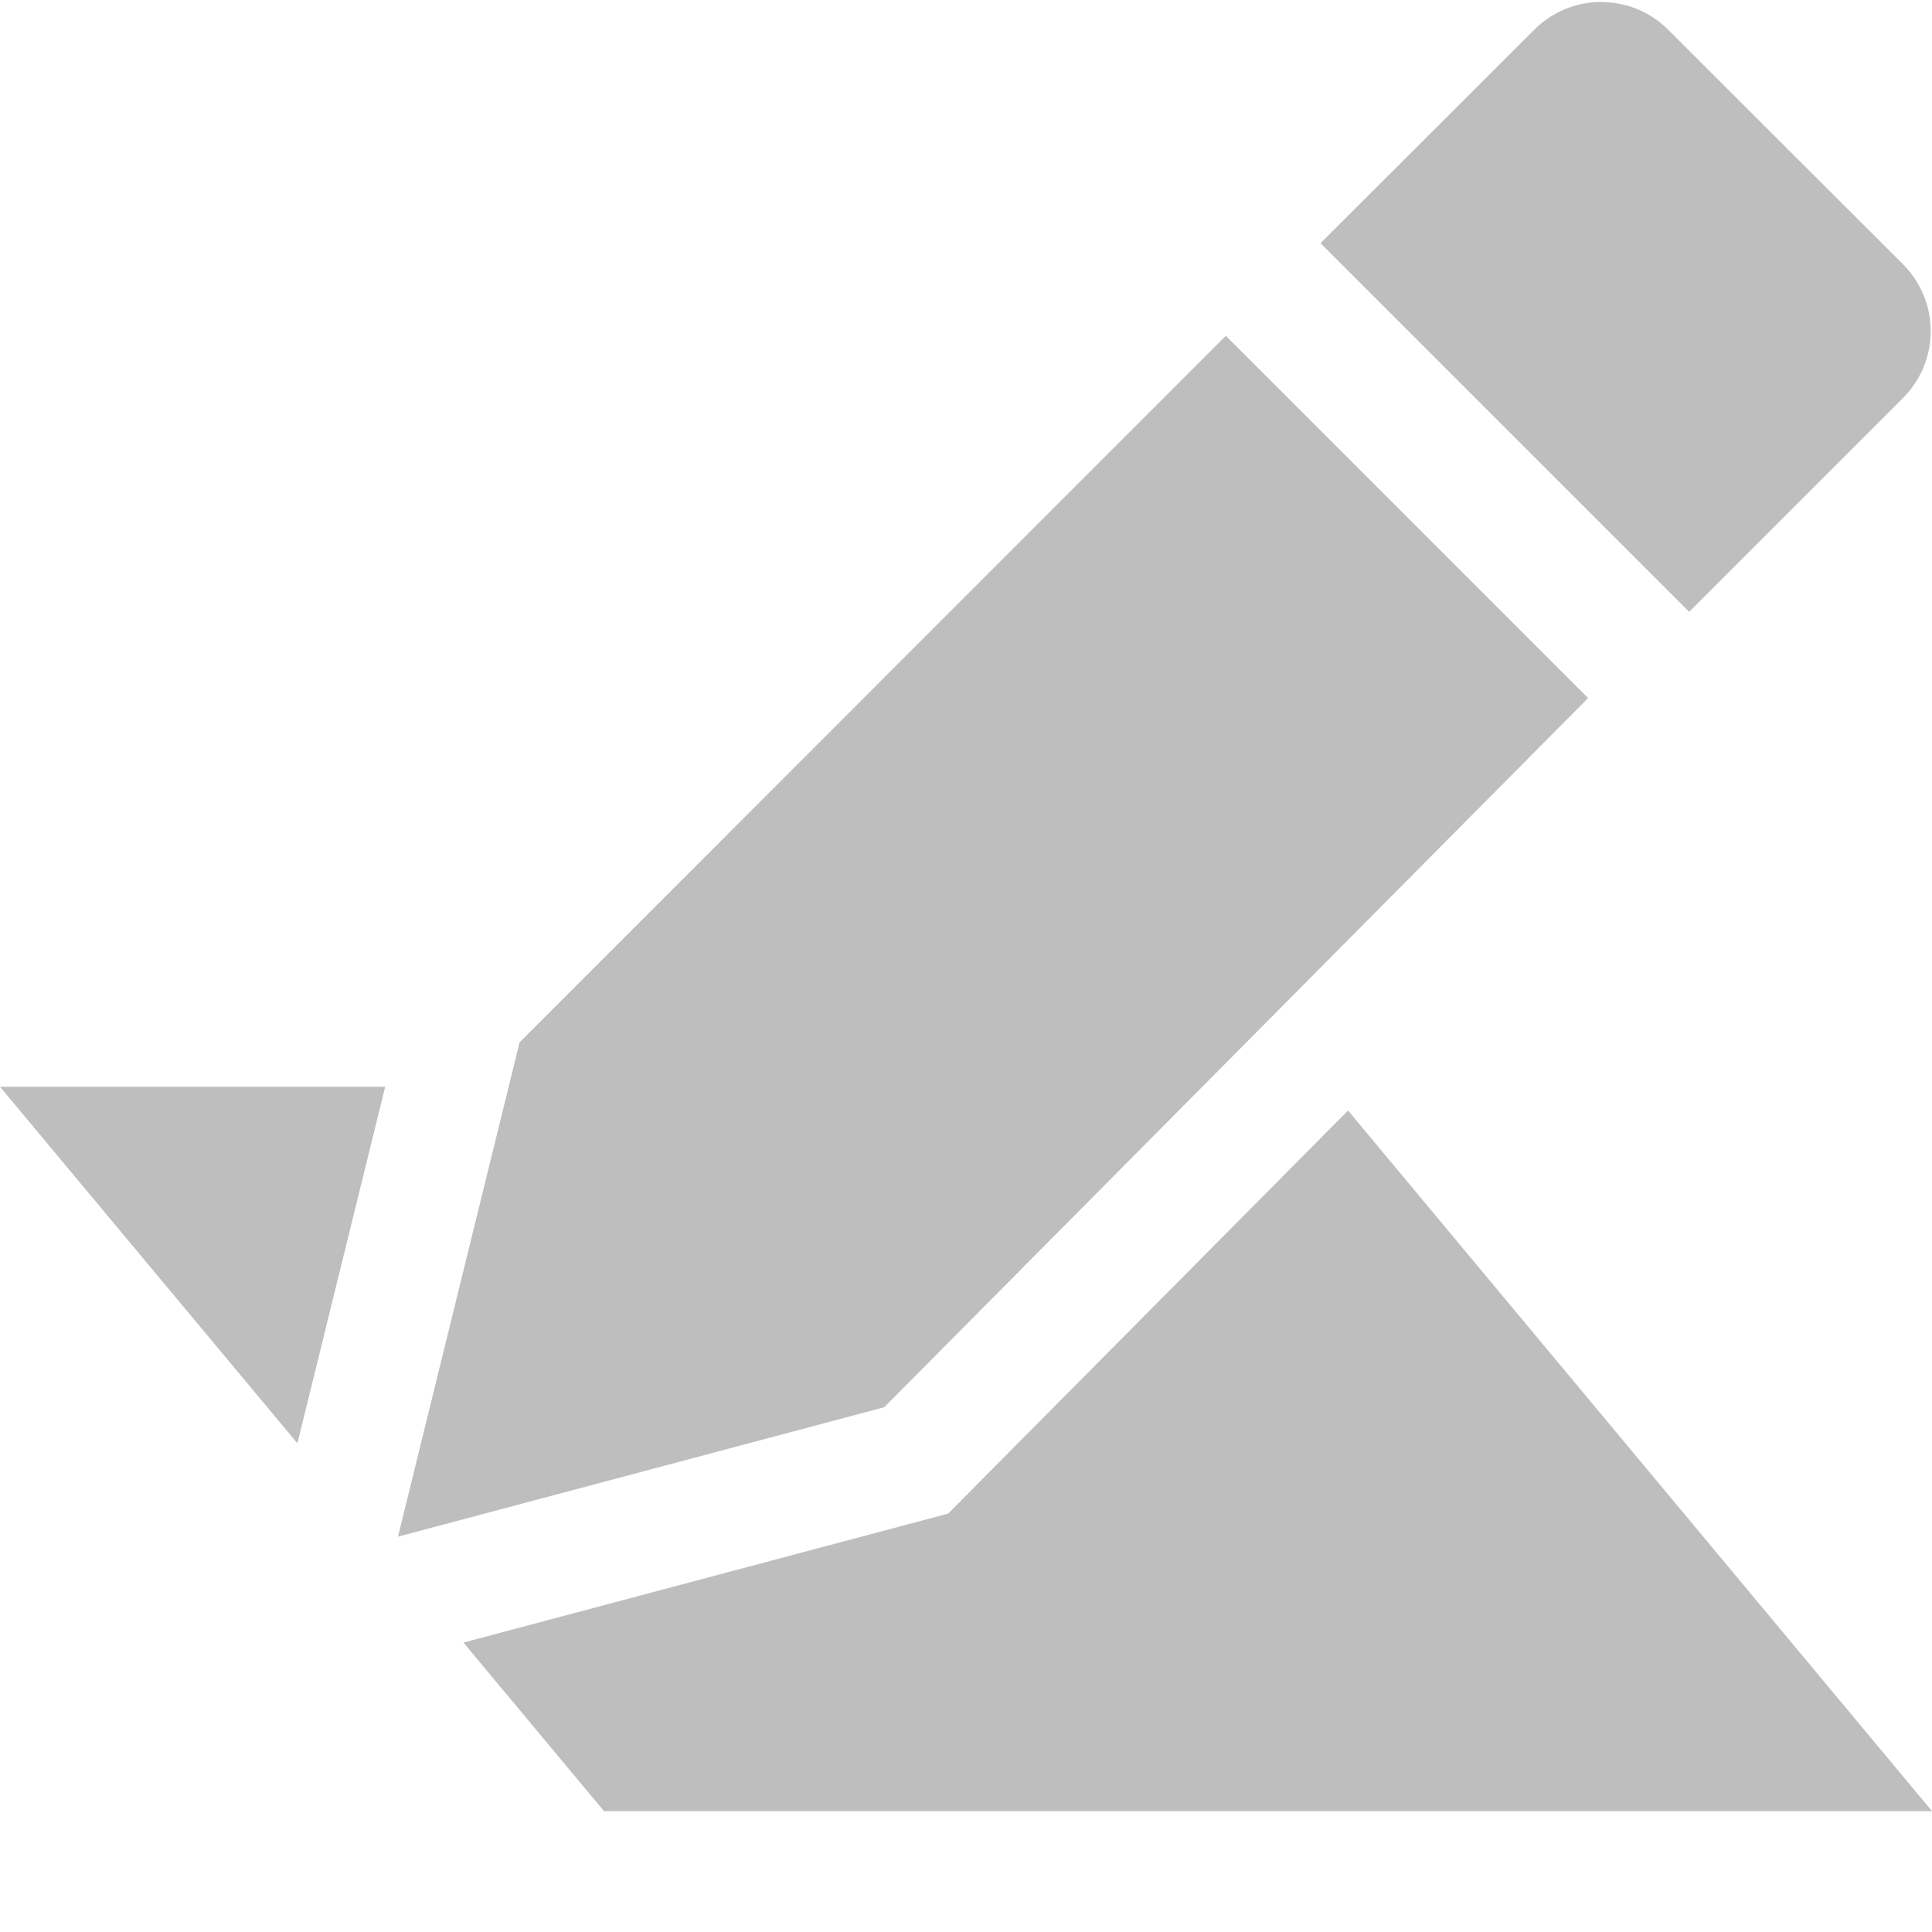 <svg height="16" width="16" xmlns="http://www.w3.org/2000/svg"><g fill="#bebebe"><path d="m0 9 2.463 2.953.727-2.953zm11.164.197-3.312 3.338-4.014 1.068 1.164 1.396h10.998z"/><g fill-rule="evenodd" transform="matrix(1 0 0 1 -399.36 -768.646)"><path d="m403.663 777.278 5.849-5.851 3 3-5.829 5.873-4.027 1.072z"/><path d="m412.621 768.662c-.201 0-.401.077-.555.23l-1.77 1.768 3.053 3.053 1.77-1.77c.307-.307.307-.802 0-1.109l-1.943-1.941c-.154-.154-.354-.23-.555-.23z"/></g></g></svg>